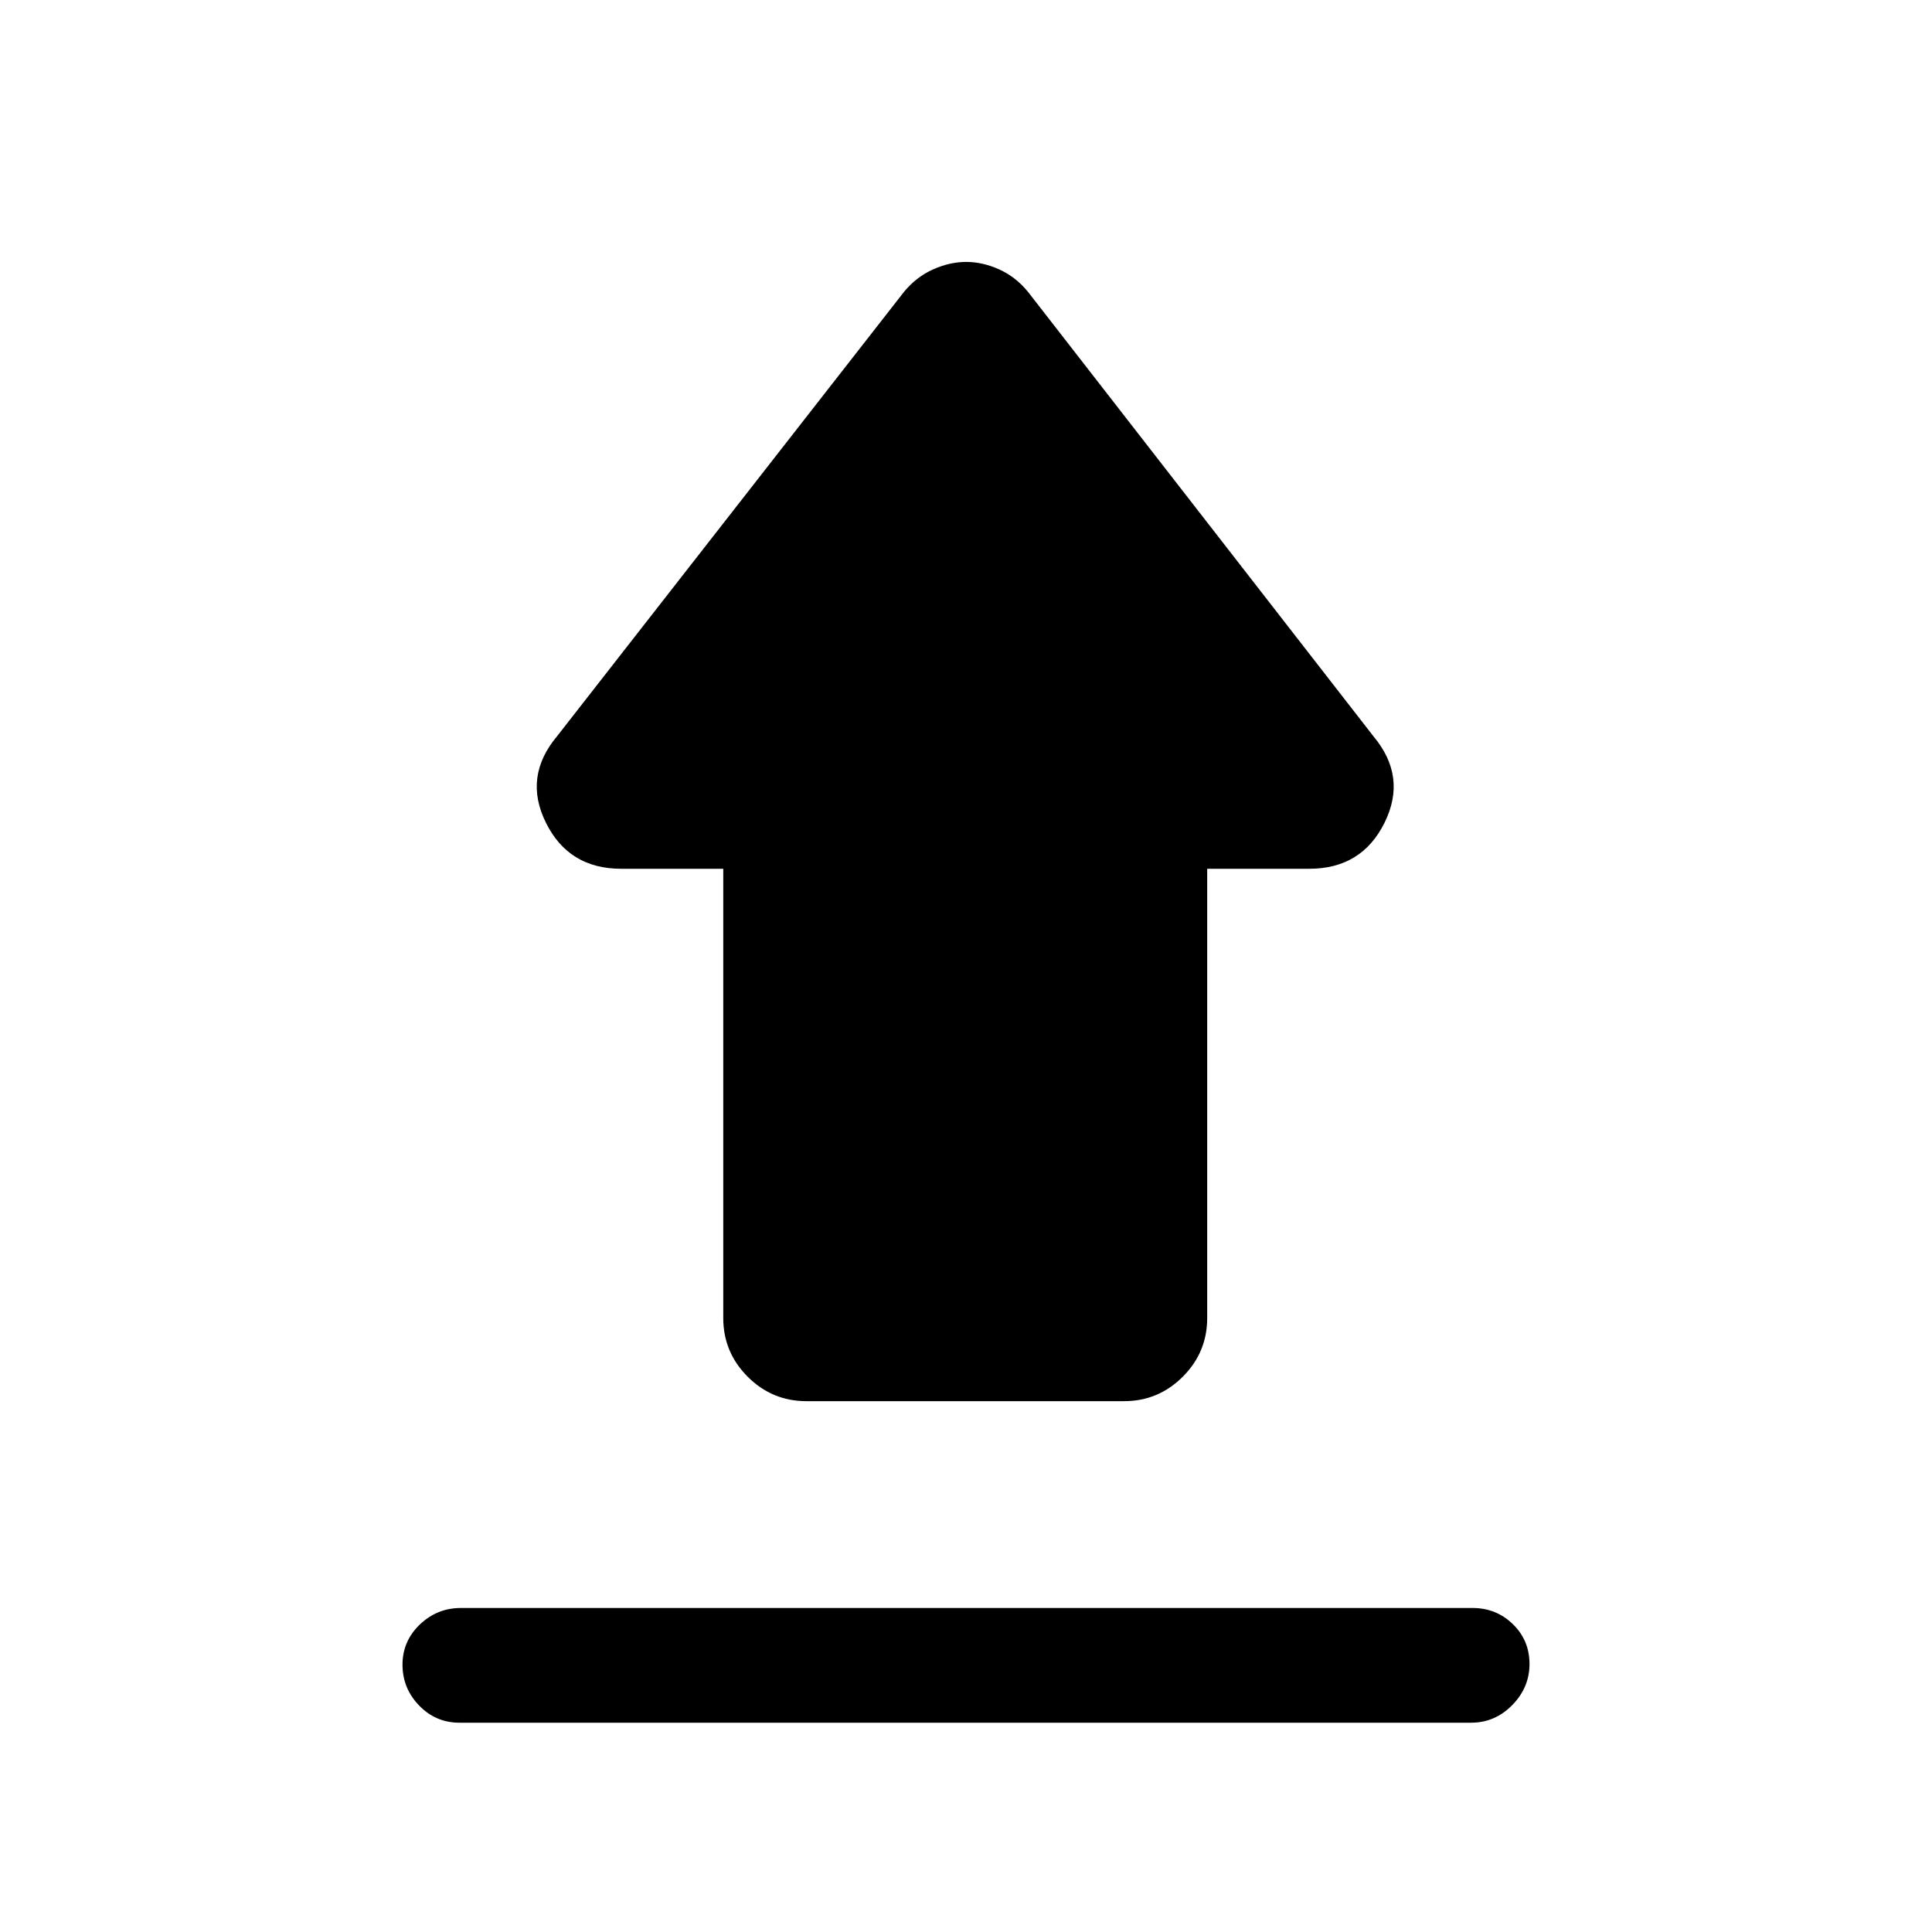 <svg xmlns="http://www.w3.org/2000/svg" height="20" viewBox="0 -960 960 960" width="20"><path d="M228.98-161h502.728q11.792 0 20.042 8.047 8.25 8.048 8.25 19.77t-8.594 20.452Q742.811-104 731.02-104H228.292q-11.792 0-20.042-8.547-8.25-8.547-8.25-20.269 0-11.722 8.594-19.953Q217.189-161 228.98-161Zm171.712-102.769q-17.031 0-29.169-12.139-12.139-12.138-12.139-29.169v-223.231h-50.692q-26.09 0-37.43-22.884-11.339-22.885 5.584-43.039l172.308-220.692q6.114-7.462 14.443-11.193 8.329-3.73 16.501-3.73 8.171 0 16.428 3.73 8.257 3.731 14.32 11.193l171.539 220.692q16.923 20.154 5.583 43.039-11.339 22.884-37.429 22.884h-50.693v223.231q0 17.031-12.138 29.169-12.139 12.139-29.169 12.139H400.692Z"/></svg>